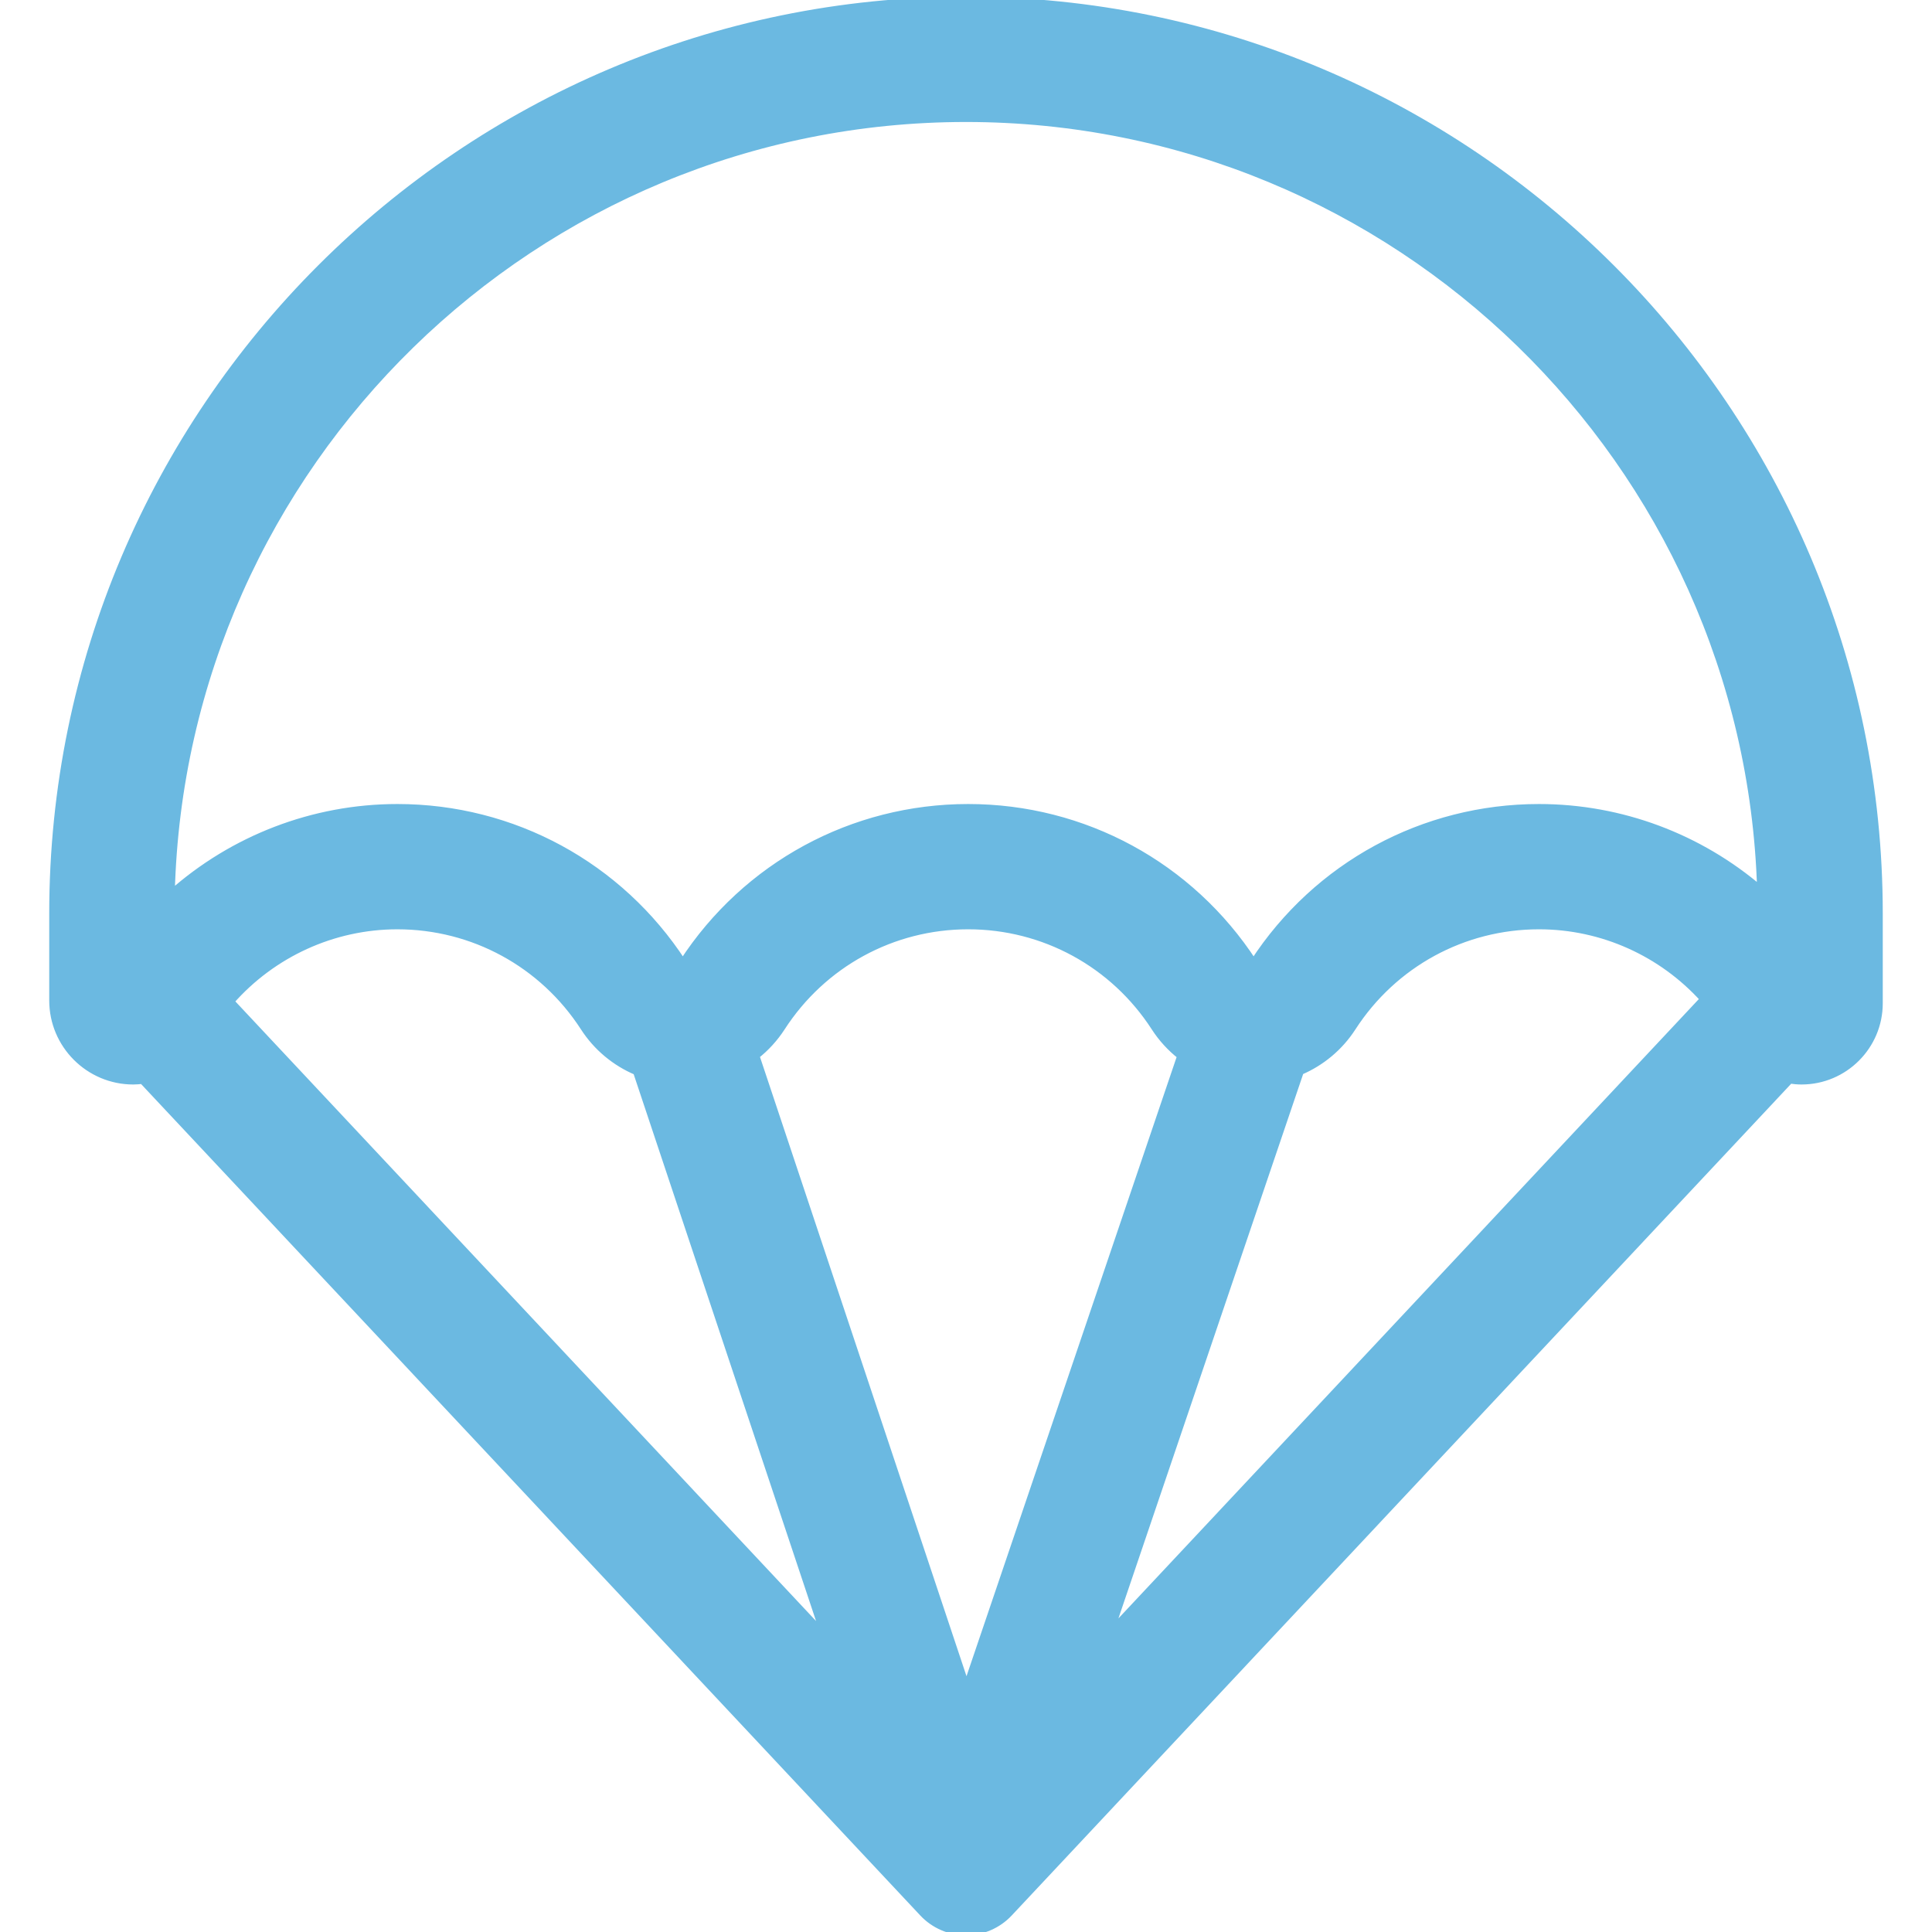<!DOCTYPE svg PUBLIC "-//W3C//DTD SVG 1.1//EN" "http://www.w3.org/Graphics/SVG/1.1/DTD/svg11.dtd">
<!-- Uploaded to: SVG Repo, www.svgrepo.com, Transformed by: SVG Repo Mixer Tools -->
<svg fill="#6bb9e1" height="800px" width="800px" version="1.1" id="Capa_1" xmlns="http://www.w3.org/2000/svg" xmlns:xlink="http://www.w3.org/1999/xlink" viewBox="0 0 292.997 292.997" xml:space="preserve" stroke="#6bb9e1">
<g id="SVGRepo_bgCarrier" stroke-width="0"/>
<g id="SVGRepo_tracerCarrier" stroke-linecap="round" stroke-linejoin="round"/>
<g id="SVGRepo_iconCarrier"> <g> <path d="M146.499,0C70.112,0,7.967,62.145,7.967,138.531v13.197c0,6.75,5.491,12.241,12.241,12.241 c0.467,0,0.927-0.041,1.384-0.093l118.34,126.275c1.702,1.815,4.079,2.846,6.567,2.846s4.865-1.03,6.567-2.846L271.45,163.828 c0.578,0.087,1.164,0.141,1.76,0.141c6.518,0,11.82-5.303,11.82-11.82v-13.618C285.03,62.145,222.885,0,146.499,0z M96.504,162.539 l28.451,85.309l-89.938-95.969c6.319-7.181,15.485-11.445,25.25-11.445c11.461,0,22.026,5.76,28.262,15.41 C90.488,158.875,93.278,161.172,96.504,162.539z M114.673,160.125c1.503-1.189,2.825-2.624,3.896-4.283 c6.236-9.649,16.801-15.41,28.262-15.41c11.46,0,22.025,5.761,28.261,15.409c1.079,1.67,2.412,3.114,3.928,4.308l-32.449,95.623 L114.673,160.125z M197.228,162.51c3.197-1.371,5.961-3.656,7.906-6.667c6.236-9.649,16.801-15.41,28.262-15.41 c9.612,0,18.619,4.123,24.921,11.086l-89.919,95.948L197.228,162.51z M146.499,18c65.232,0,118.527,52.085,120.476,116.853 c-9.213-7.887-21.068-12.419-33.579-12.419c-17.537,0-33.703,8.777-43.282,23.49c-9.579-14.712-25.745-23.49-43.282-23.49 c-17.538,0-33.704,8.777-43.283,23.49c-9.578-14.712-25.745-23.49-43.282-23.49c-12.806,0-24.949,4.765-34.261,13.021 C27.646,70.411,81.068,18,146.499,18z"/> </g> </g>
</svg>